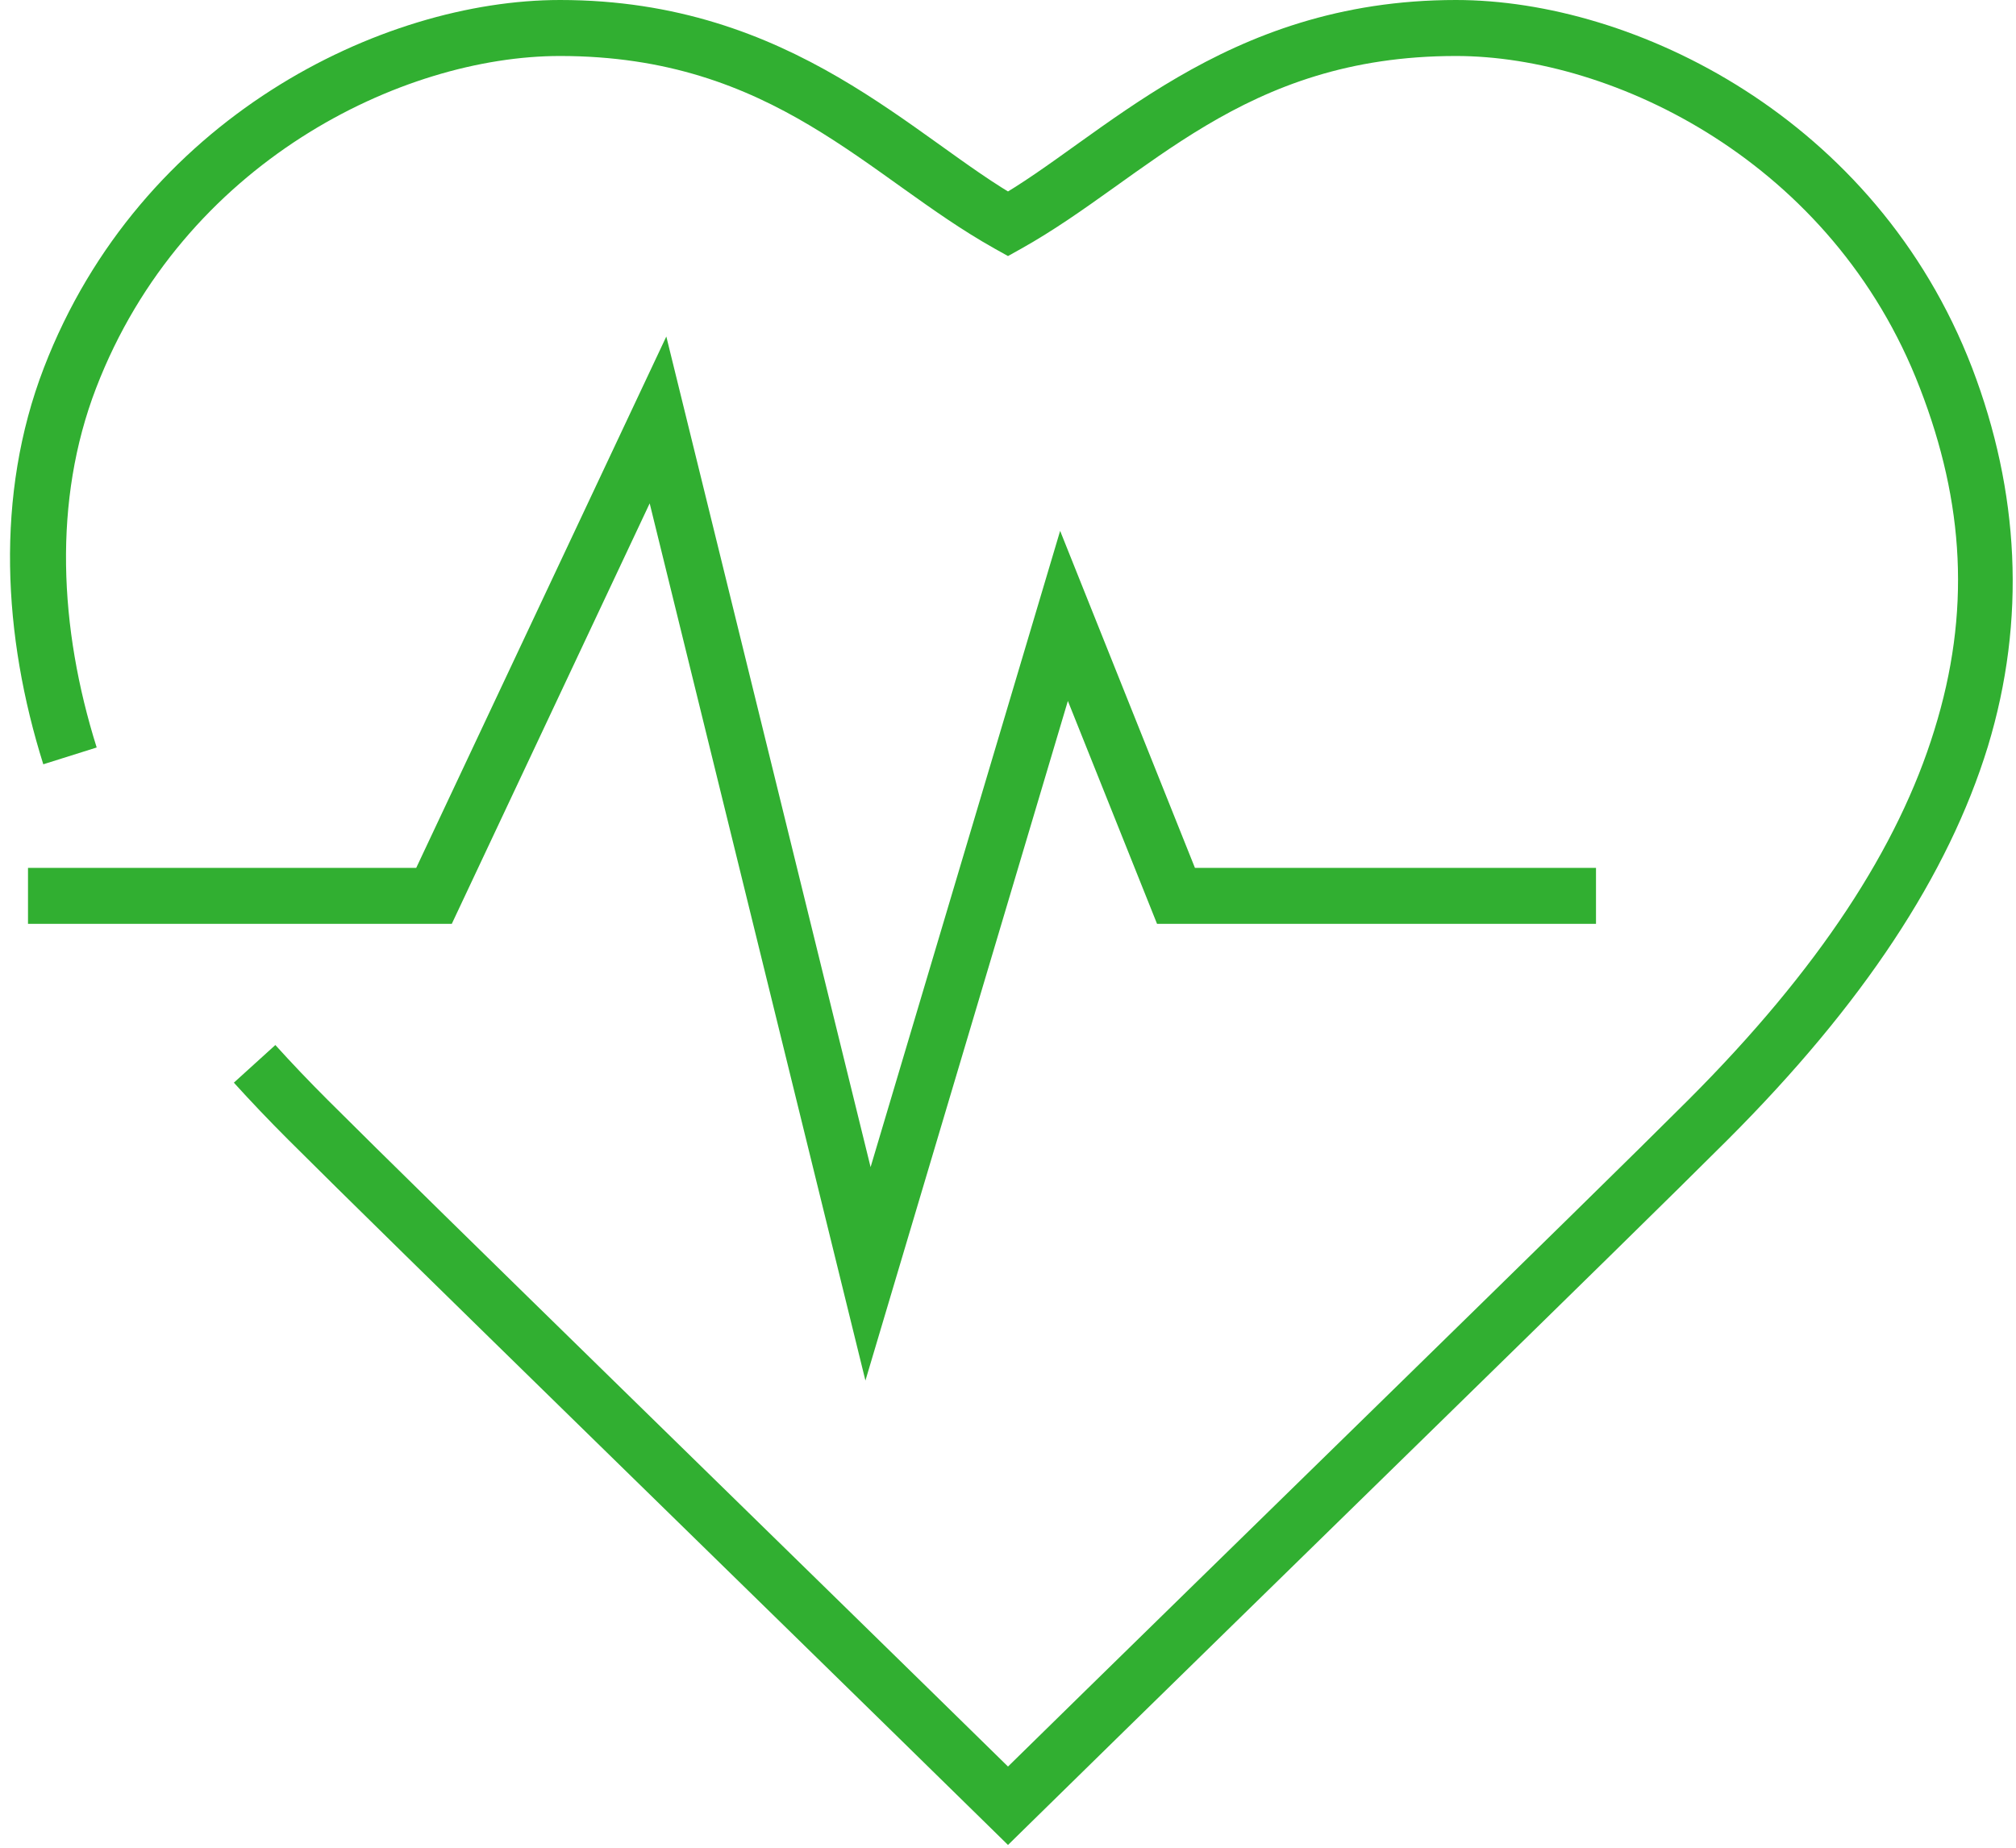 <svg width="144" height="132" viewBox="0 0 144 132" version="1.1" xmlns="http://www.w3.org/2000/svg" xmlns:xlink="http://www.w3.org/1999/xlink">
<title>&#209;&#132;&#208;&#184;&#209;&#130;&#208;&#189;&#208;&#181;&#209;&#129;&#209;&#130;&#208;&#181;&#209;&#129;&#209;&#130;&#208;&#184;&#209;&#128;&#208;&#190;&#208;&#178;&#208;&#176;&#208;&#189;&#208;&#184;&#208;&#181;</title>
<desc>Created using Figma</desc>
<g id="Canvas" transform="matrix(2 0 0 2 -3090 -3754)">
<g id="&#209;&#132;&#208;&#184;&#209;&#130;&#208;&#189;&#208;&#181;&#209;&#129;&#209;&#130;&#208;&#181;&#209;&#129;&#209;&#130;&#208;&#184;&#209;&#128;&#208;&#190;&#208;&#178;&#208;&#176;&#208;&#189;&#208;&#184;&#208;&#181;">
<g id="Vector 6">
<use xlink:href="#path0_stroke" transform="translate(1546 1878)" fill="#31AF31"/>
</g>
</g>
</g>
<defs>
<path id="path0_stroke" d="M 41 31L 40.072 31.371L 40.323 32L 41 32L 41 31ZM 37 21L 37.928 20.629L 36.862 17.962L 36.042 20.715L 37 21ZM 30 44.5L 29.029 44.739L 29.908 48.313L 30.958 44.785L 30 44.5ZM 22.5 14L 23.471 13.761L 22.797 11.02L 21.595 13.574L 22.5 14ZM 14.5 31L 14.5 32L 15.135 32L 15.405 31.426L 14.5 31ZM 35 63.5L 34.3 64.214L 35 64.901L 35.7 64.214L 35 63.5ZM 35 7L 34.511 7.873L 35 8.146L 35.489 7.873L 35 7ZM 1.5 12.5L 0.566 12.141L 0.566 12.141L 1.5 12.5ZM 56 30L 41 30L 41 32L 56 32L 56 30ZM 41.928 30.629L 37.928 20.629L 36.072 21.371L 40.072 31.371L 41.928 30.629ZM 36.042 20.715L 29.042 44.215L 30.958 44.785L 37.958 21.285L 36.042 20.715ZM 30.971 44.261L 23.471 13.761L 21.529 14.239L 29.029 44.739L 30.971 44.261ZM 21.595 13.574L 13.595 30.574L 15.405 31.426L 23.405 14.426L 21.595 13.574ZM 14.5 30L 0 30L 0 32L 14.5 32L 14.5 30ZM 35.7 64.214C 44.532 55.548 57.102 43.312 60.707 39.707L 59.293 38.293C 55.698 41.888 43.134 54.118 34.3 62.786L 35.7 64.214ZM 60.707 39.707C 65.528 34.886 68.585 30.251 69.994 25.669C 71.377 21.12 71.112 16.539 69.433 12.141L 67.567 12.859C 69.157 16.961 69.392 20.88 68.083 25.081C 66.8 29.249 63.972 33.614 59.293 38.293L 60.707 39.707ZM 69.433 12.141C 65.998 3.208 57.361 -1 51 -1L 51 1C 56.639 1 64.464 4.792 67.567 12.859L 69.433 12.141ZM 51 -1C 42.653 -1 38.324 3.992 34.511 6.127L 35.489 7.873C 40.009 5.341 43.347 1 51 1L 51 -1ZM 35.7 62.786C 26.866 54.118 14.302 41.888 10.707 38.293L 9.292 39.707C 12.897 43.312 25.468 55.548 34.3 64.214L 35.7 62.786ZM 2.433 12.859C 5.536 4.792 13.361 1 19 1L 19 -1C 12.638 -1 4.002 3.208 0.566 12.141L 2.433 12.859ZM 19 1C 26.653 1 29.991 5.341 34.511 7.873L 35.489 6.127C 31.676 3.992 27.346 -1 19 -1L 19 1ZM 2.453 25.7C 1.111 21.431 0.885 16.882 2.433 12.859L 0.566 12.141C -1.187 16.698 -0.891 21.73 0.546 26.3L 2.453 25.7ZM 10.707 38.293C 10.043 37.63 9.425 36.981 8.834 36.328L 7.352 37.672C 7.96 38.343 8.612 39.027 9.292 39.707L 10.707 38.293Z"/>
</defs>
</svg>
